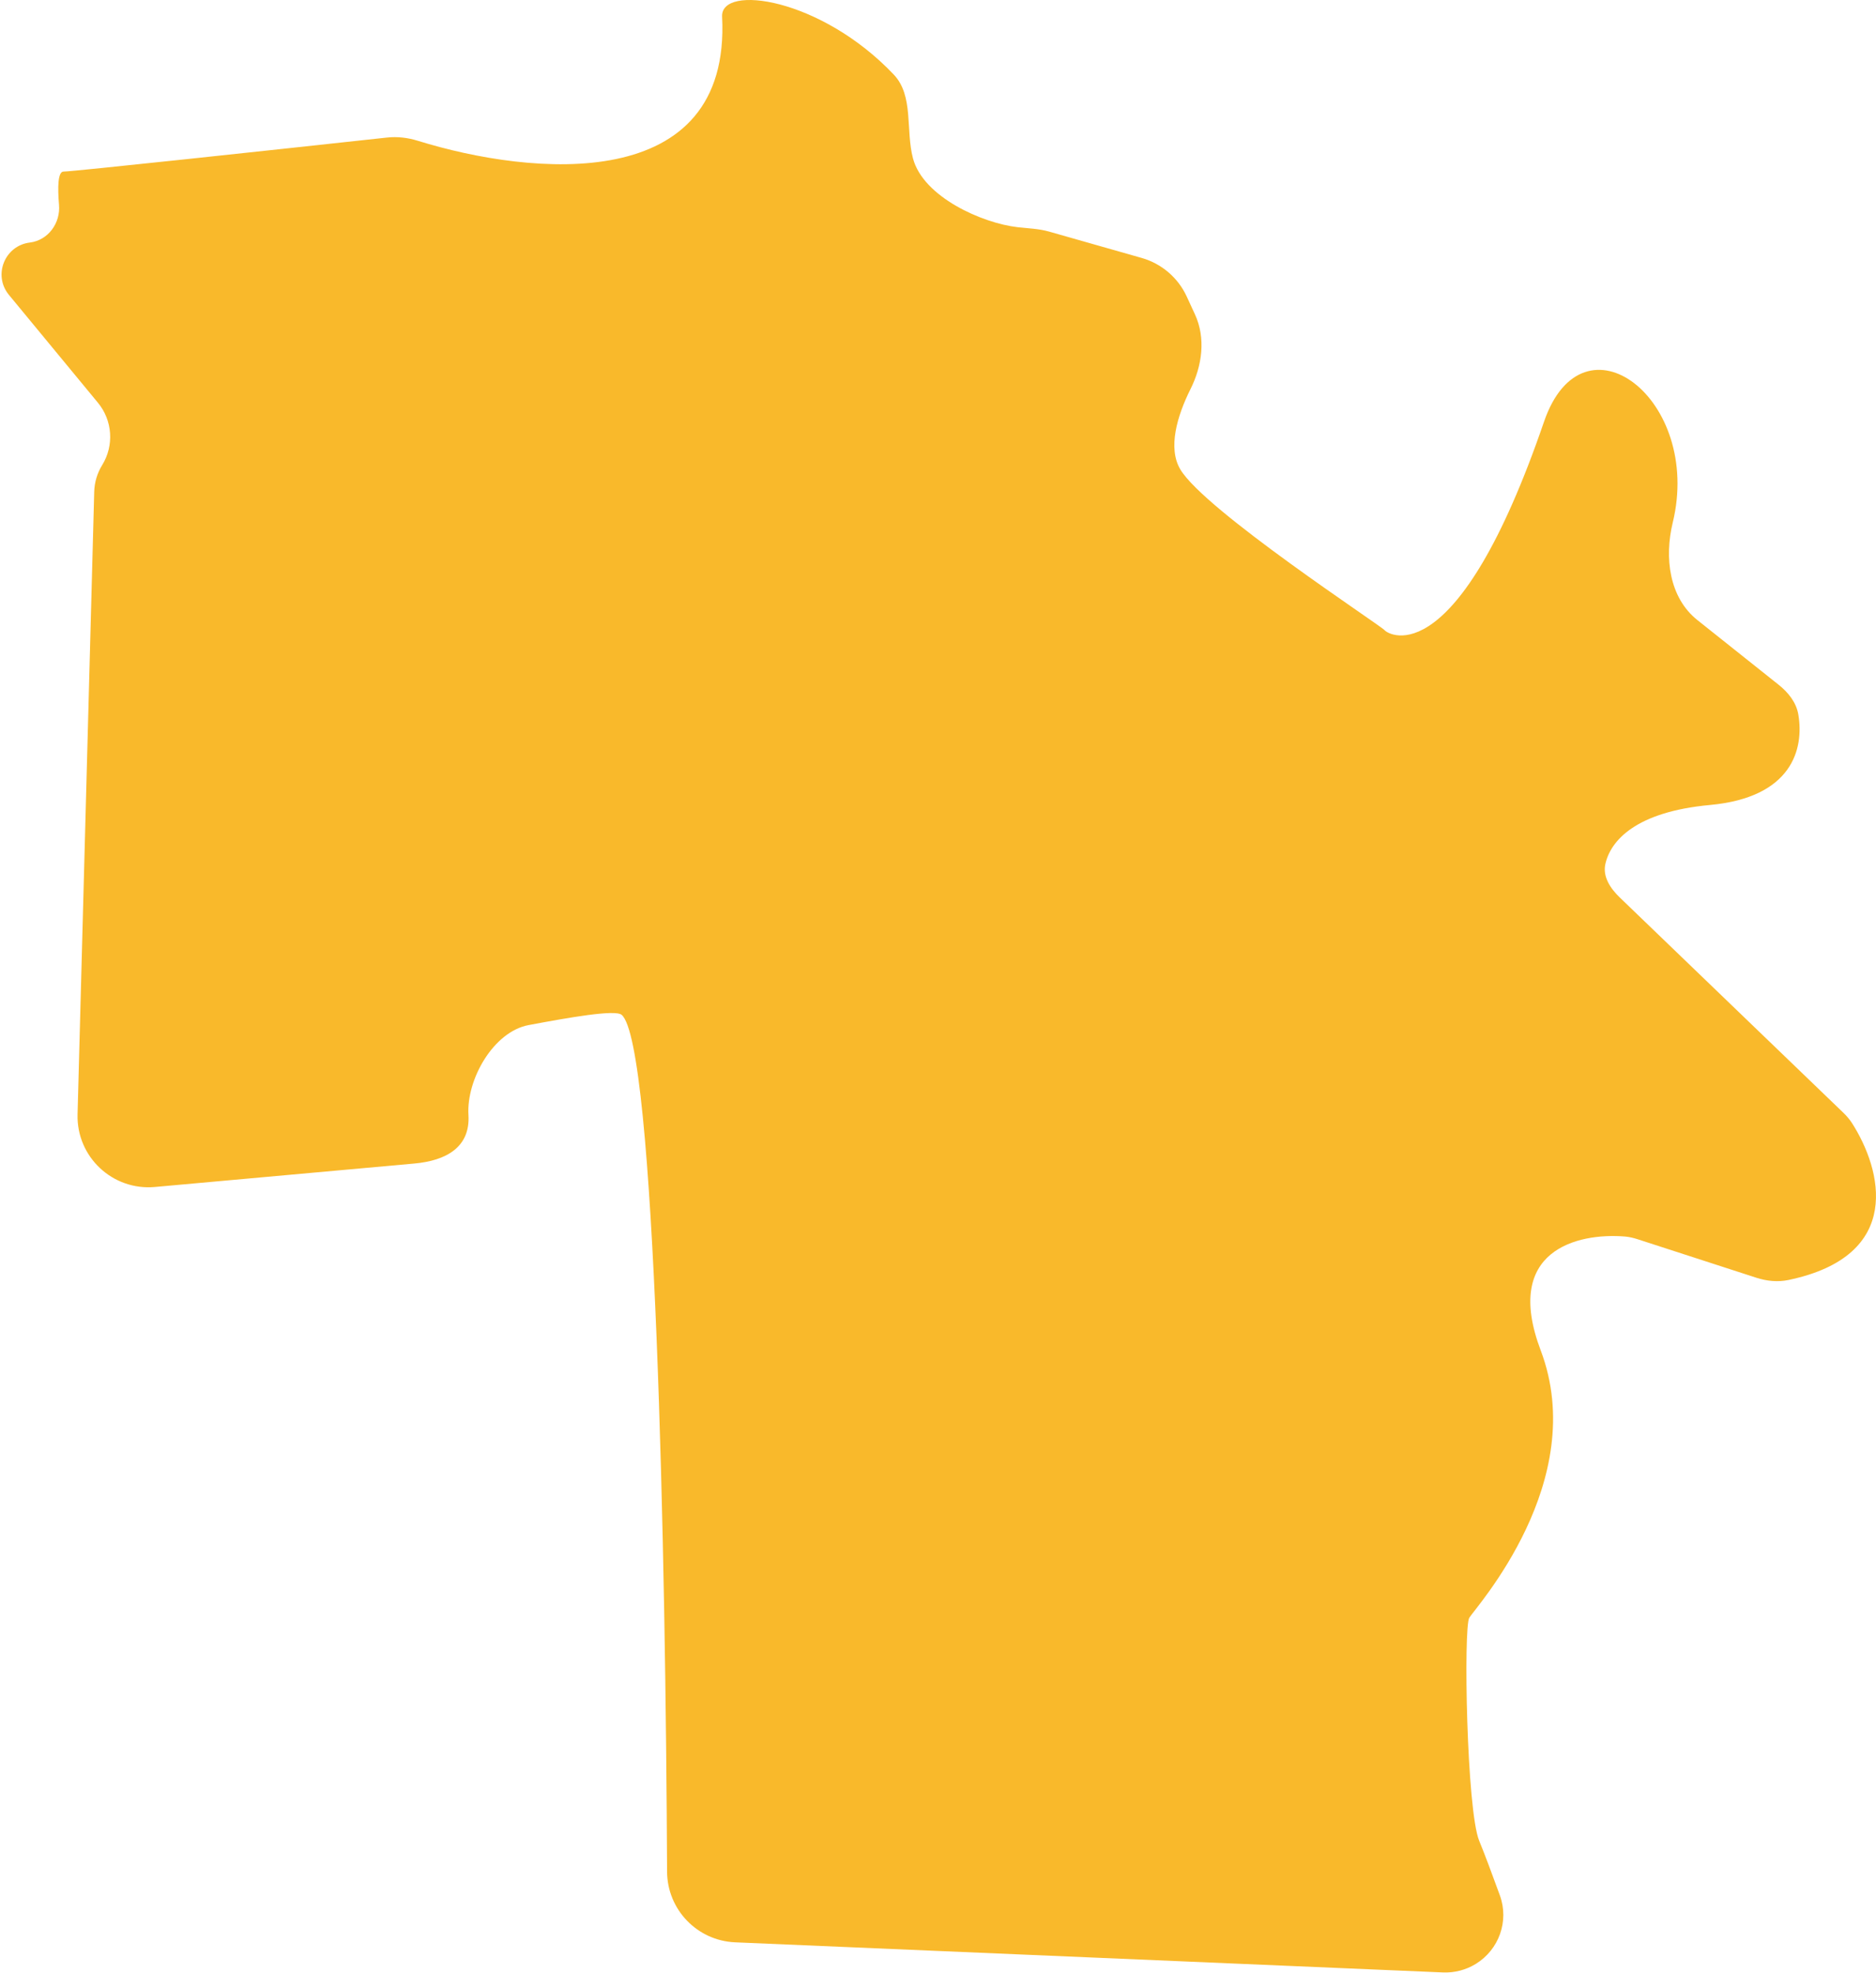 <svg width="793" height="834" viewBox="0 0 793 834" fill="none" xmlns="http://www.w3.org/2000/svg">
<path d="M262.754 428.921C277.077 440.764 281.427 659.75 281.977 791.043C282.045 807.116 294.706 820.272 310.765 820.955L609.951 833.681C614.836 833.889 619.671 832.632 623.836 830.07C633.65 824.035 637.951 811.977 634.02 801.147C630.912 792.585 627.575 783.63 625.272 778.05C619.961 765.181 618.564 687.97 621.079 683.774C623.595 679.577 672.229 626.145 651.266 570.754C635.258 528.458 666.701 521.028 686.772 522.629C688.635 522.778 690.453 523.207 692.23 523.783L742.462 540.07C746.824 541.484 751.507 541.949 755.996 541.01C804.992 530.767 795.456 494.355 782.842 474.677C781.804 473.058 780.538 471.61 779.152 470.276L684.707 379.354C680.75 375.544 677.404 370.576 678.595 365.214C680.788 355.339 691.41 343.128 722.819 340.24C757.504 337.049 762.648 316.592 760.165 301.985C759.293 296.86 755.898 292.658 751.831 289.419L717.503 262.089C705.565 252.585 703.483 235.702 707.083 220.873C719.749 168.714 669.157 130.196 652.663 178.264C616.05 284.967 587.259 268.623 585.303 266.385C583.346 264.147 509.277 215.75 498.935 198.406C493.556 189.384 497.575 175.773 503.247 164.432C508.189 154.551 509.745 142.91 505.118 132.877L501.633 125.32C497.969 117.374 491.018 111.424 482.603 109.028L443.447 97.884C439.128 96.655 434.56 96.531 430.099 96.02C415.274 94.322 390.263 83.31 385.92 66.925C382.749 54.964 386.316 40.493 377.798 31.517C346.964 -0.975 304.53 -6.843 305.238 7.057C309.087 82.603 224.808 74.464 176.612 59.5C172.378 58.186 167.981 57.658 163.574 58.139C115.714 63.354 30.691 72.518 26.851 72.518C24.458 72.518 24.318 79.178 24.95 86.557C25.615 94.323 20.347 101.569 12.611 102.516C1.96 103.82 -3.048 116.376 3.783 124.651L41.387 170.212C47.569 177.703 48.297 188.299 43.196 196.564C41.095 199.97 39.932 203.87 39.825 207.87L32.784 471.017C32.304 488.966 47.592 503.314 65.474 501.697L175.186 491.782C188.686 490.561 198.831 484.818 198.018 471.287C197.112 456.194 208.596 436.048 223.457 433.264C240.755 430.024 259.995 426.641 262.754 428.921Z" fill="#F9B92B"/>
</svg>
